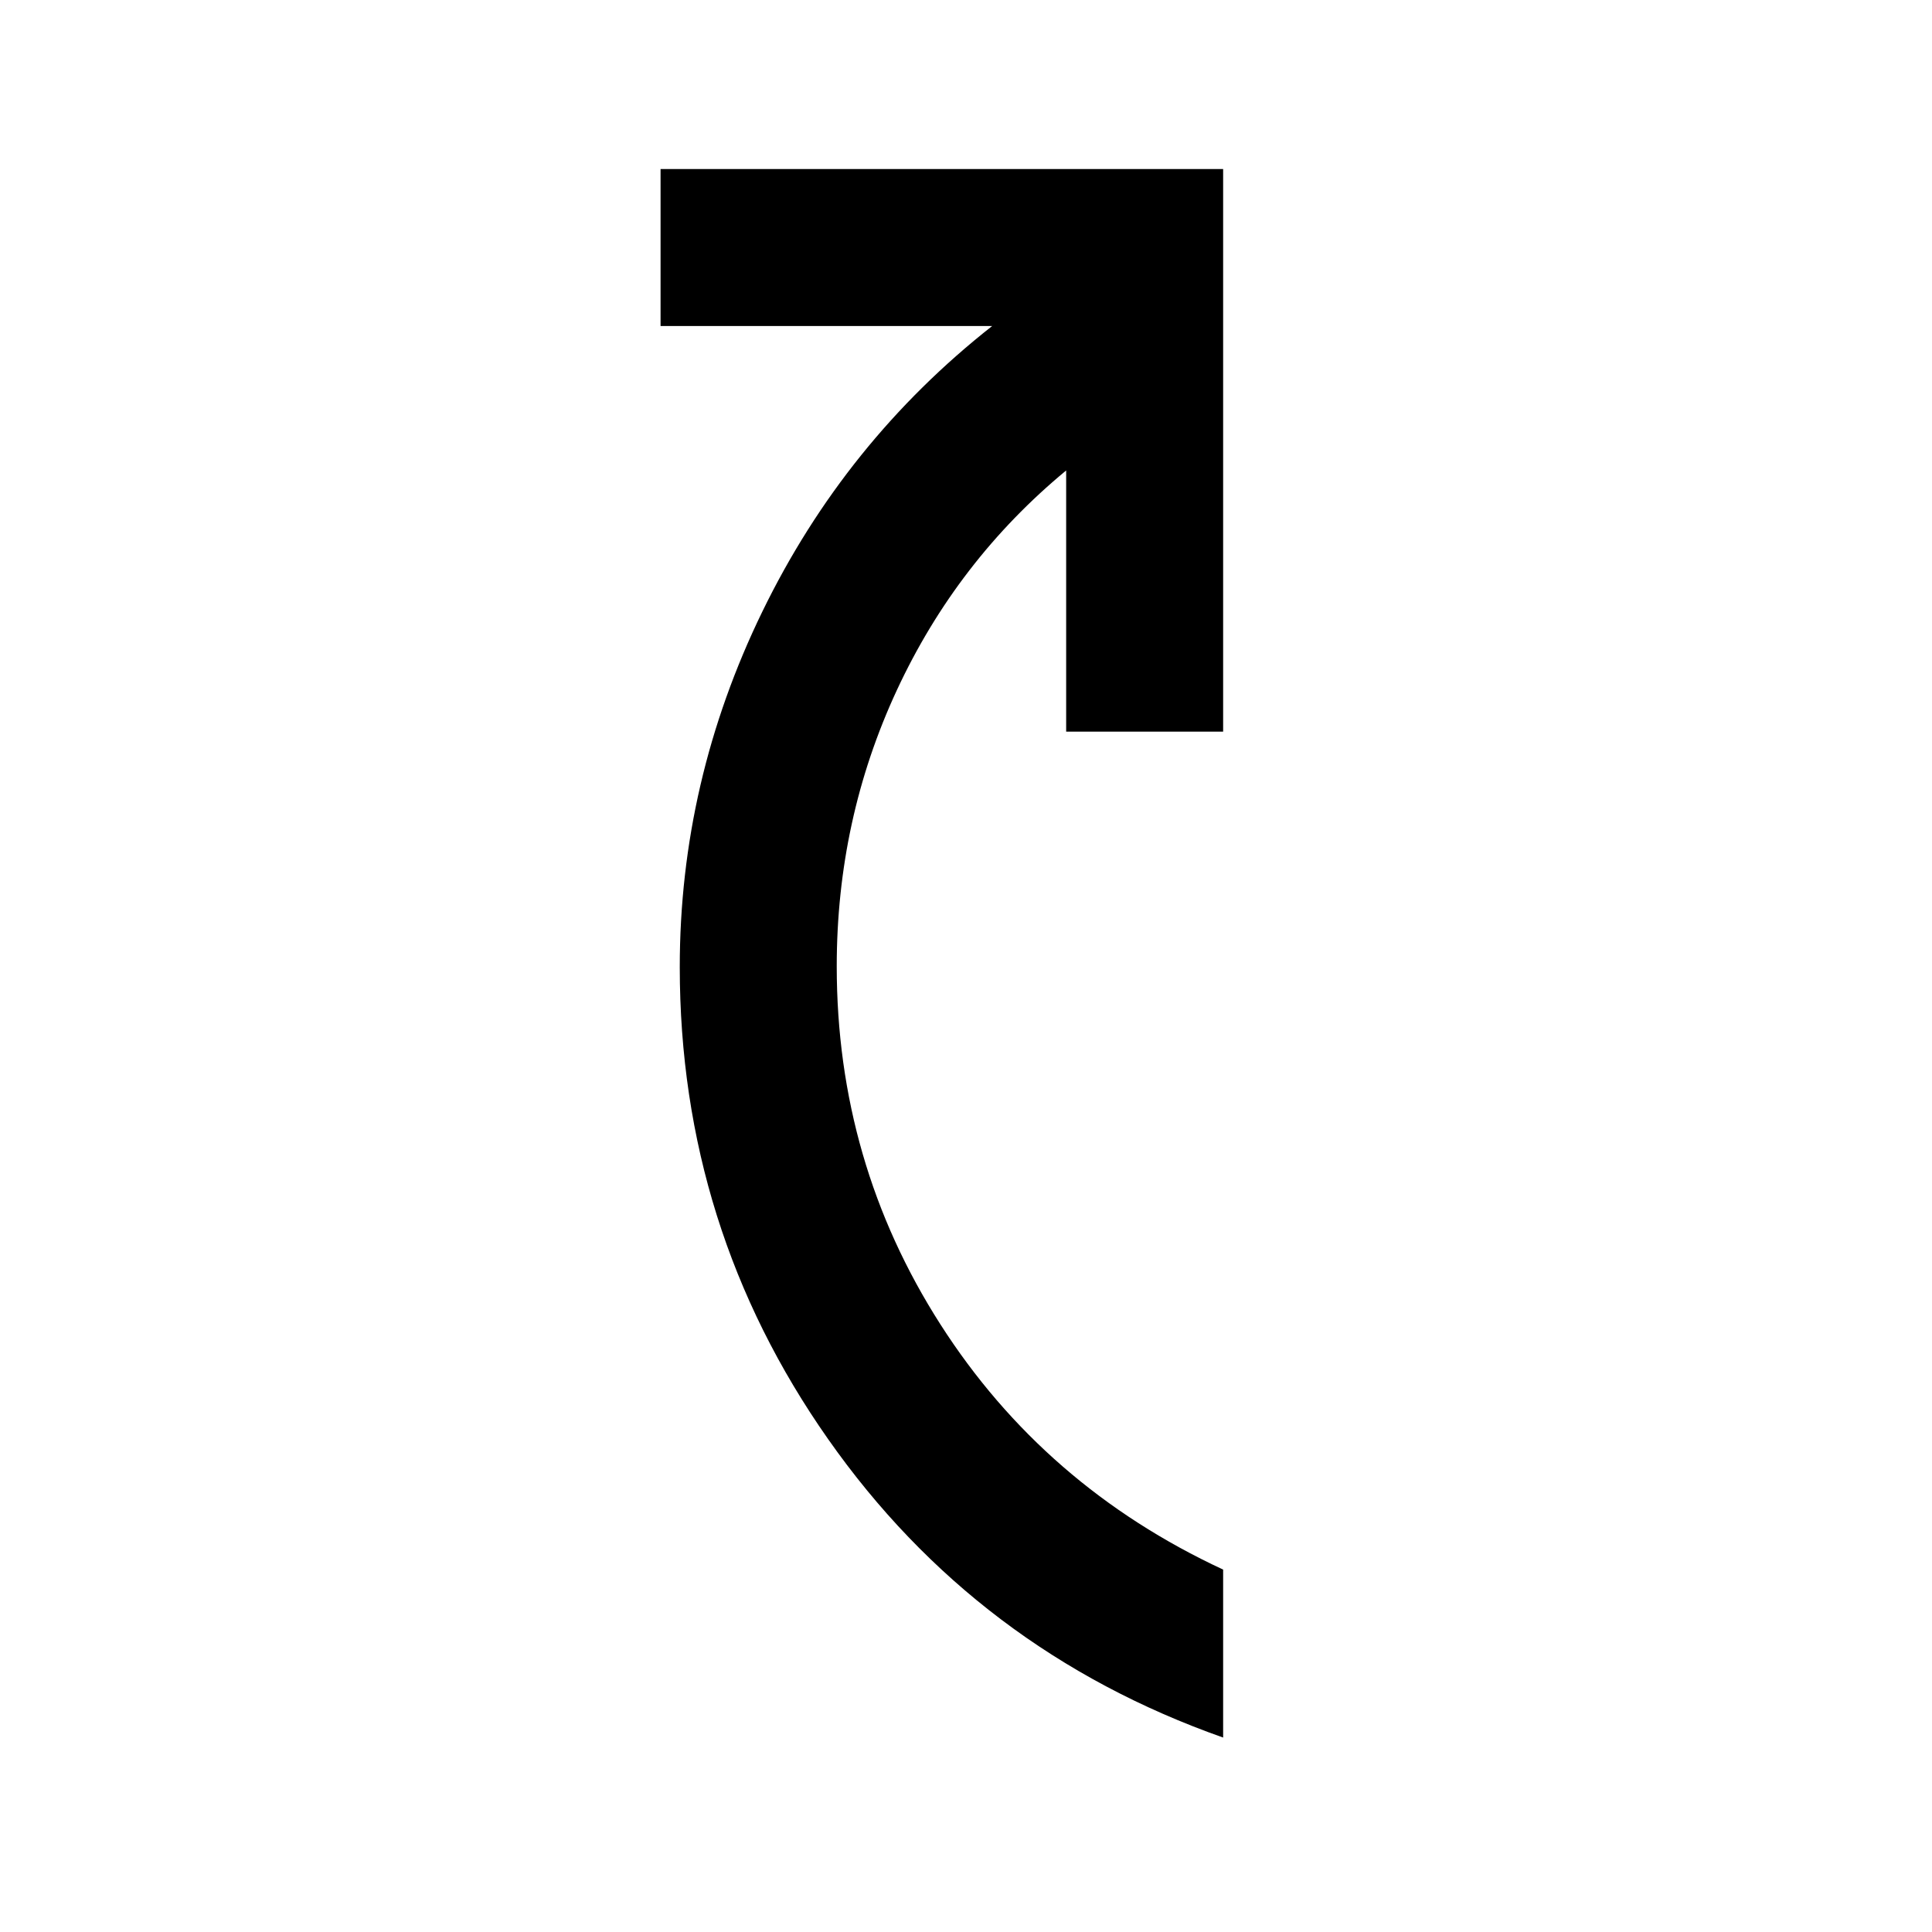 <svg xmlns="http://www.w3.org/2000/svg" height="20" viewBox="0 -960 960 960" width="20"><path d="M607.77-96.62Q485.23-139.85 411.5-244.89q-73.73-105.03-73.73-234.57 0-92.31 41.04-176.66Q419.85-740.46 493-798H328.23v-78h279.54v279.54h-78v-129.77q-54.23 44.84-84.12 109.15-29.88 64.31-29.88 137.23 0 97.39 51.5 177.89 51.5 80.5 140.5 121.88v83.46Z"/></svg>